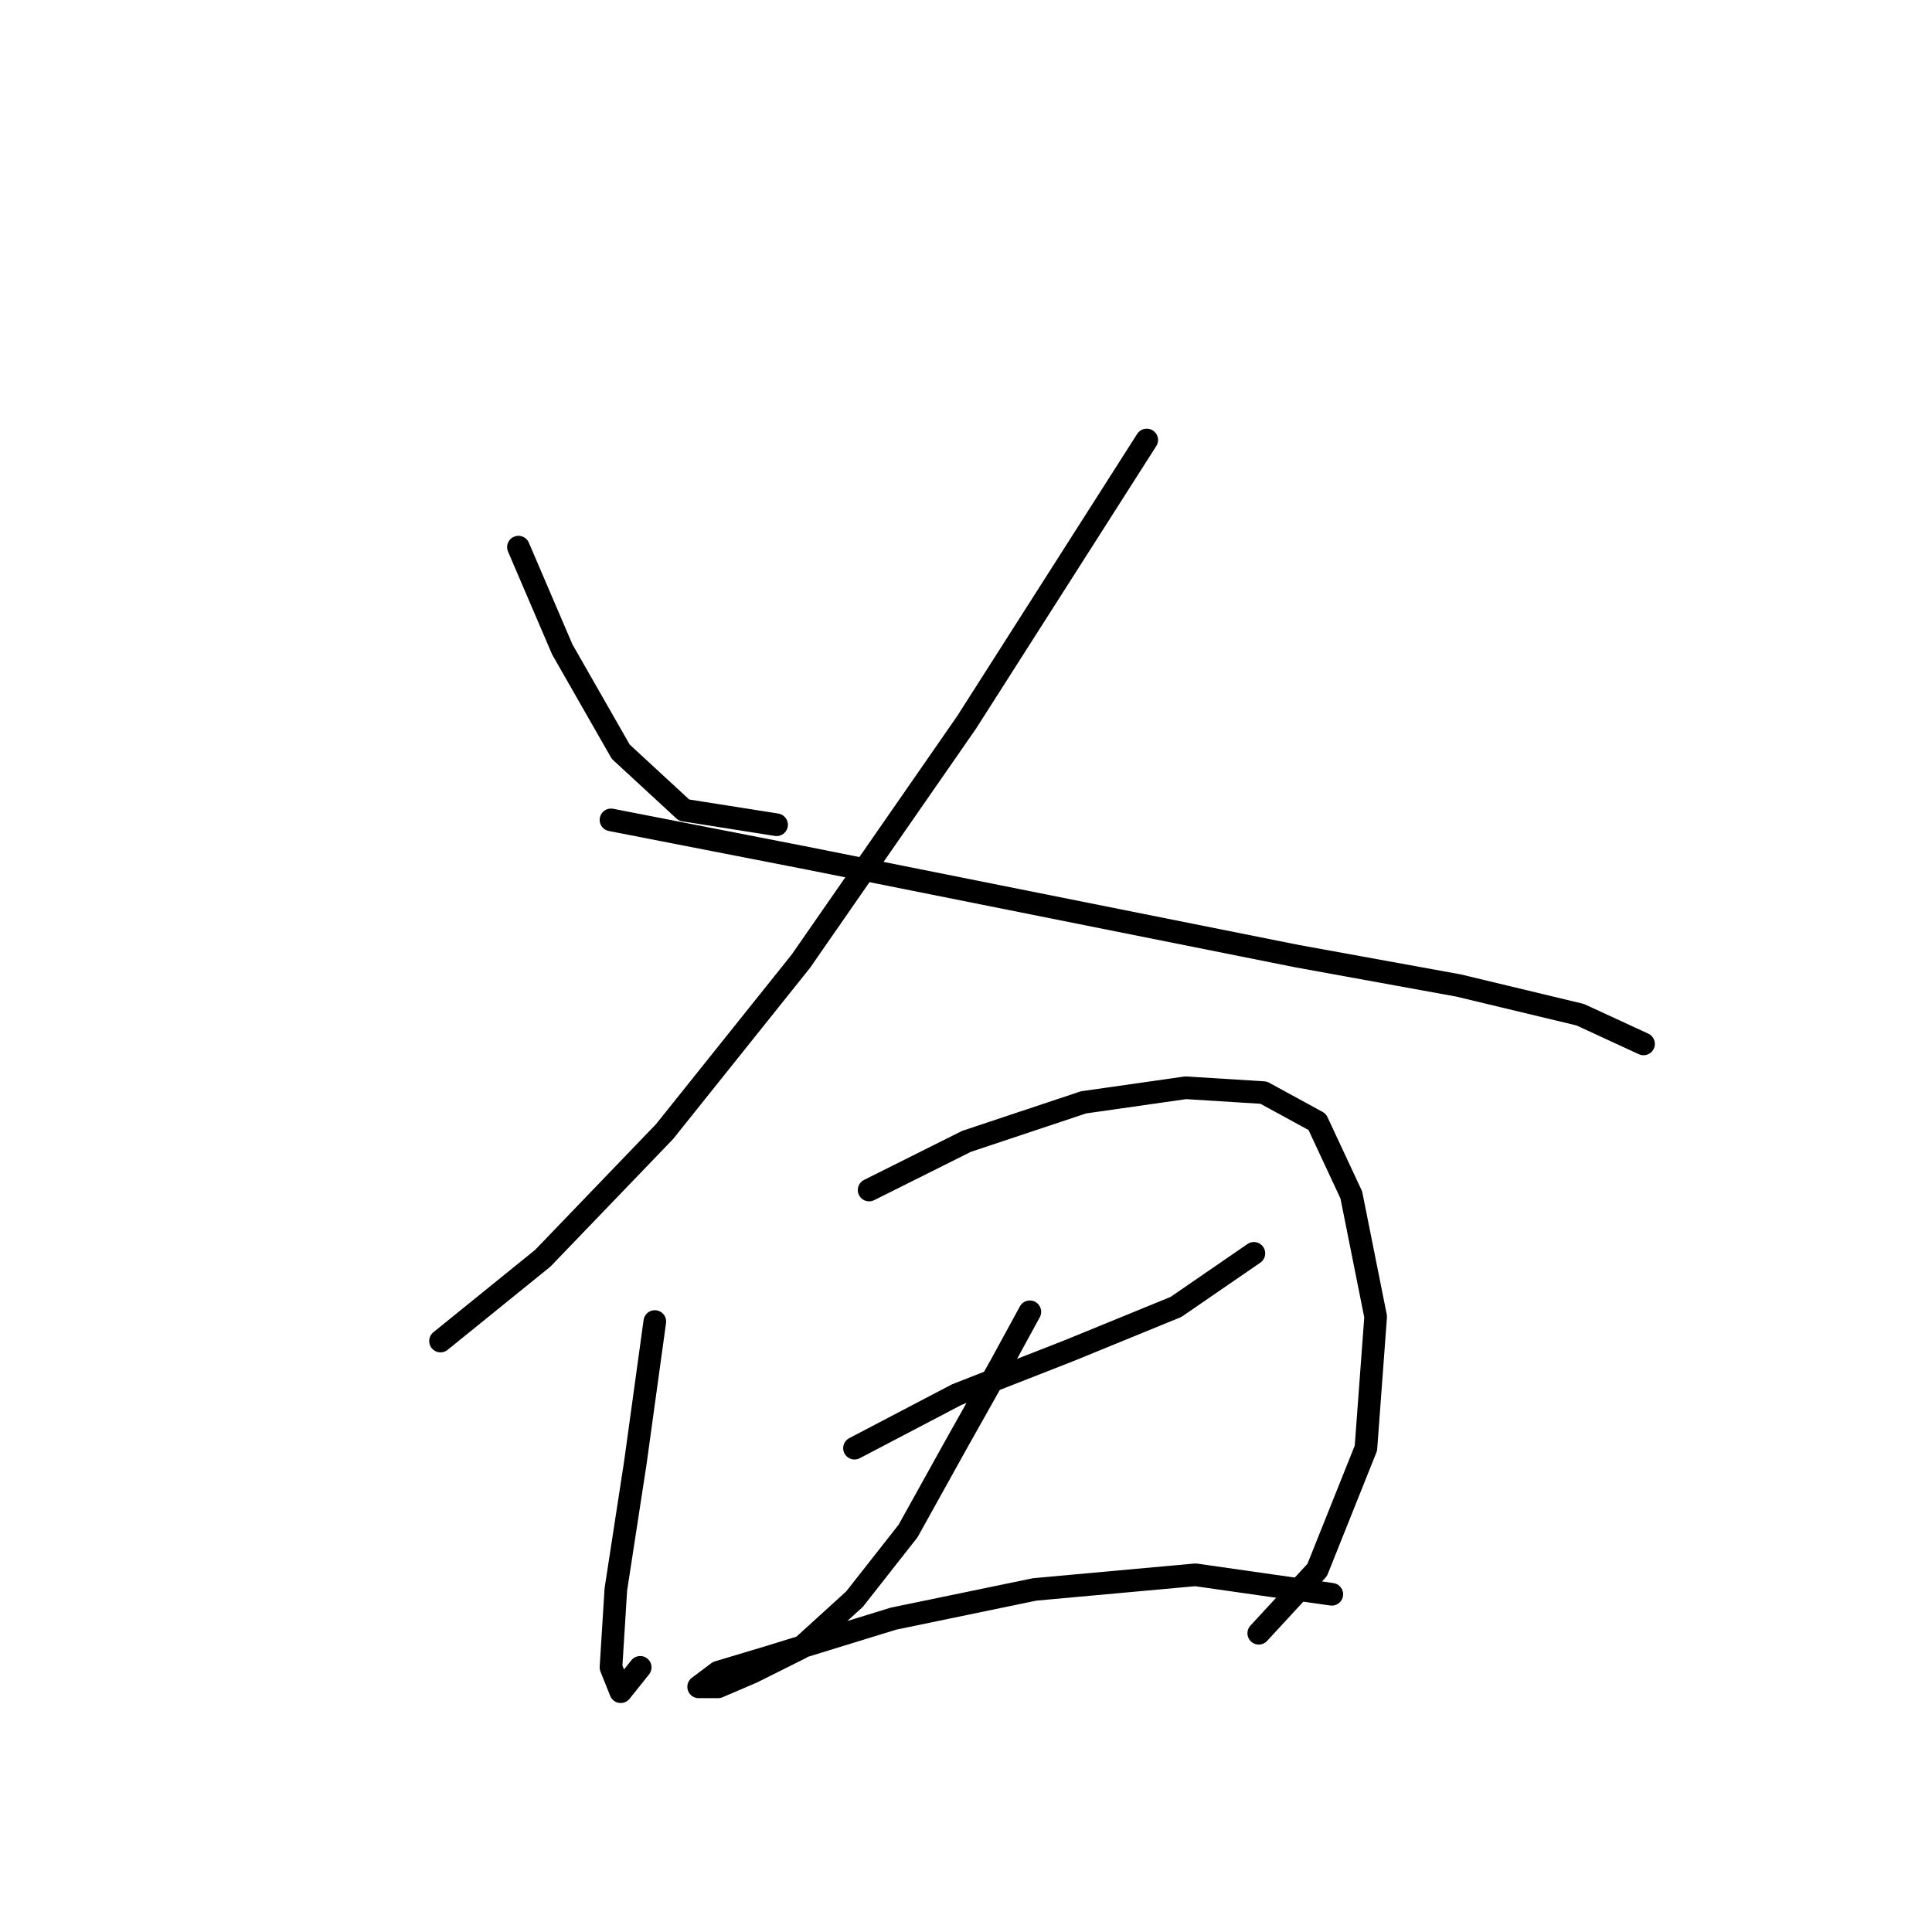<?xml version="1.0" standalone="no"?>
    <svg width="256" height="256" xmlns="http://www.w3.org/2000/svg" version="1.1">
    <polyline stroke="black" stroke-width="3" stroke-linecap="round" fill="transparent" stroke-linejoin="round" points="68.696 72.498 74.504 86.051 82.249 99.603 90.639 107.348 102.901 109.284 102.901 109.284 " />
        <polyline stroke="black" stroke-width="3" stroke-linecap="round" fill="transparent" stroke-linejoin="round" points="151.948 58.3 128.07 95.731 106.127 127.354 88.057 149.942 71.923 166.722 58.37 177.693 58.37 177.693 " />
        <polyline stroke="black" stroke-width="3" stroke-linecap="round" fill="transparent" stroke-linejoin="round" points="80.958 108.639 107.418 113.802 139.686 120.255 171.955 126.709 193.252 130.581 209.386 134.453 217.776 138.325 217.776 138.325 " />
        <polyline stroke="black" stroke-width="3" stroke-linecap="round" fill="transparent" stroke-linejoin="round" points="86.766 175.111 84.185 193.827 81.603 210.606 80.958 220.932 82.249 224.159 84.83 220.932 84.83 220.932 " />
        <polyline stroke="black" stroke-width="3" stroke-linecap="round" fill="transparent" stroke-linejoin="round" points="115.163 157.686 128.07 151.233 143.559 146.07 157.111 144.134 167.437 144.779 174.536 148.651 179.054 158.332 182.281 174.466 180.99 191.891 174.536 208.025 166.792 216.415 166.792 216.415 " />
        <polyline stroke="black" stroke-width="3" stroke-linecap="round" fill="transparent" stroke-linejoin="round" points="113.226 191.891 126.779 184.792 141.622 178.984 155.821 173.175 166.146 166.076 166.146 166.076 " />
        <polyline stroke="black" stroke-width="3" stroke-linecap="round" fill="transparent" stroke-linejoin="round" points="136.46 173.821 132.587 180.92 126.779 191.245 120.325 202.862 113.226 211.897 106.127 218.351 99.674 221.578 95.156 223.514 92.575 223.514 95.156 221.578 101.61 219.642 118.389 214.479 137.105 210.606 158.402 208.67 176.472 211.252 176.472 211.252 " />
        </svg>